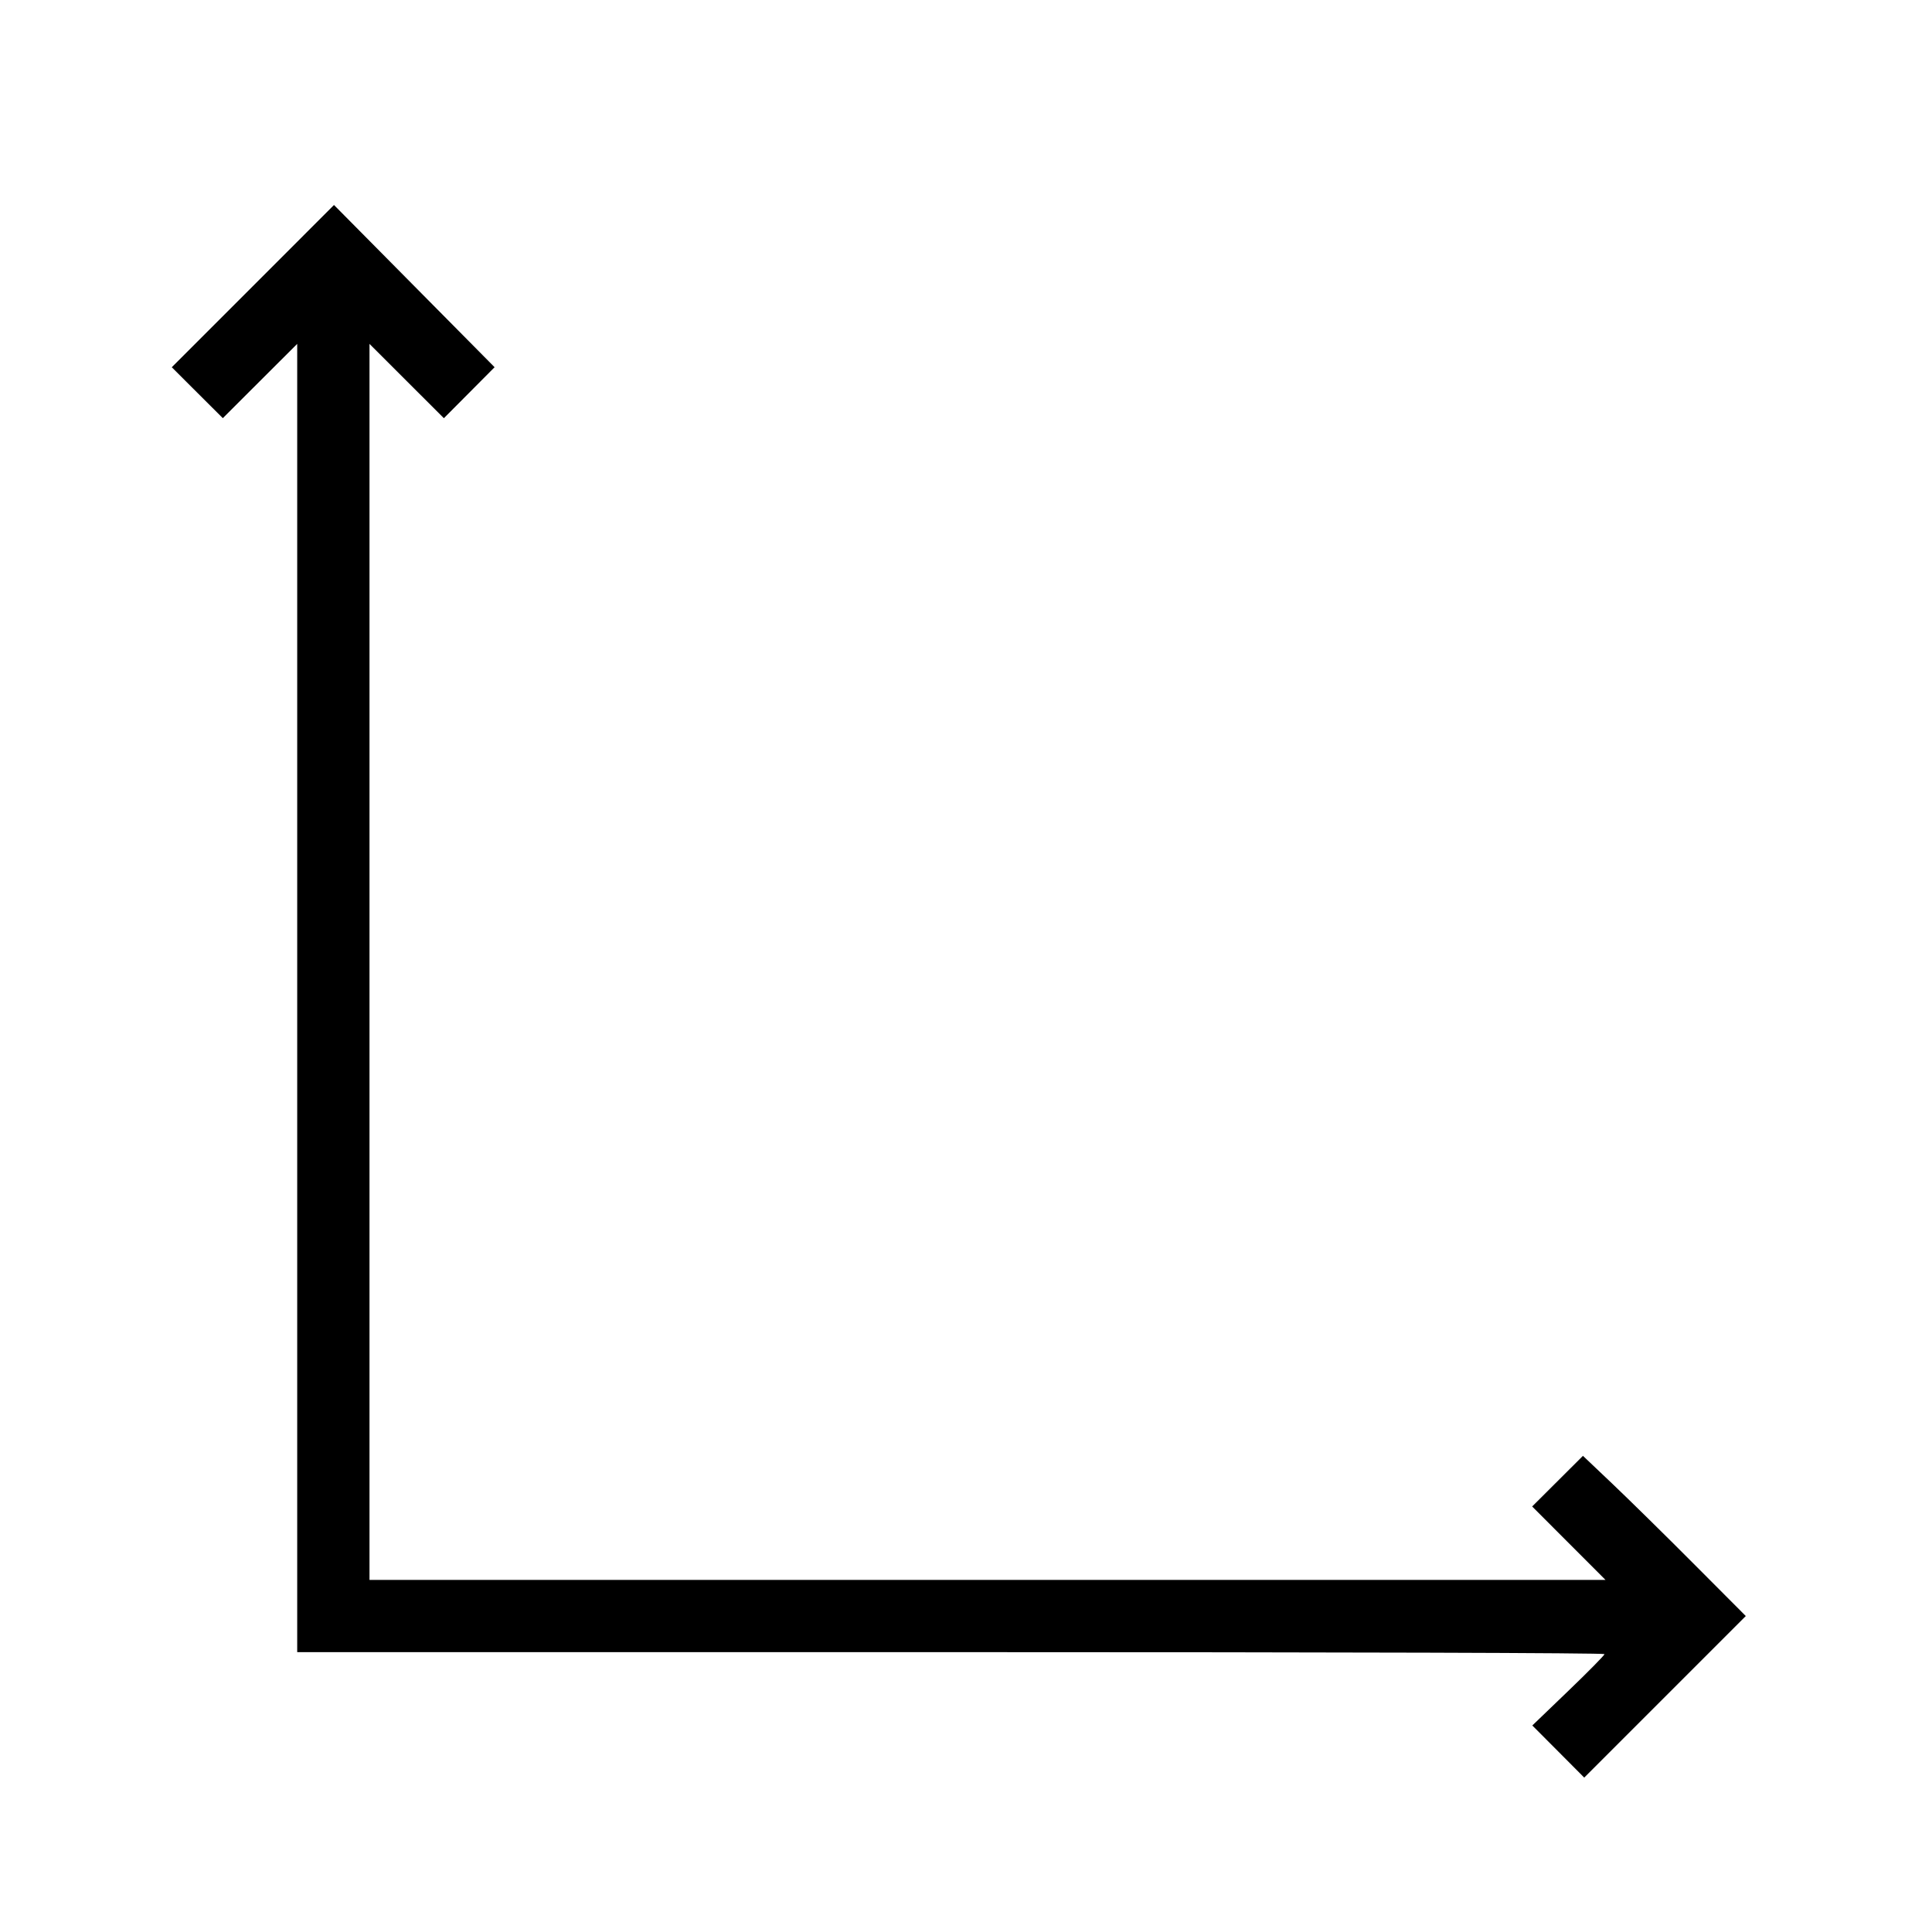 <?xml version="1.0" encoding="UTF-8" standalone="no"?>
<!-- Created with Inkscape (http://www.inkscape.org/) -->

<svg
   width="0.5in"
   height="0.5in"
   id="svg6517"
   version="1.1"
   inkscape:version="1.1.1 (1:1.1+202109281949+c3084ef5ed)"
   sodipodi:docname="plot_params.svg"
   xmlns:inkscape="http://www.inkscape.org/namespaces/inkscape"
   xmlns:sodipodi="http://sodipodi.sourceforge.net/DTD/sodipodi-0.dtd"
   xmlns="http://www.w3.org/2000/svg"
   xmlns:svg="http://www.w3.org/2000/svg"
   xmlns:rdf="http://www.w3.org/1999/02/22-rdf-syntax-ns#"
   xmlns:cc="http://creativecommons.org/ns#"
   xmlns:dc="http://purl.org/dc/elements/1.1/">
  <defs
     id="defs6519">
    <linearGradient
       id="Background">
      <stop
         id="stop4178"
         offset="0"
         style="stop-color:#b8b8b8;stop-opacity:1" />
      <stop
         id="stop4180"
         offset="1"
         style="stop-color:#c9c9c9;stop-opacity:1" />
    </linearGradient>
    <filter
       style="color-interpolation-filters:sRGB"
       inkscape:label="Inner Shadow"
       id="filter1121">
      <feFlood
         flood-opacity="0.6"
         flood-color="rgb(0,0,0)"
         result="flood"
         id="feFlood1123" />
      <feComposite
         in="flood"
         in2="SourceGraphic"
         operator="out"
         result="composite1"
         id="feComposite1125" />
      <feGaussianBlur
         in="composite1"
         stdDeviation="1"
         result="blur"
         id="feGaussianBlur1127" />
      <feOffset
         dx="0"
         dy="2"
         result="offset"
         id="feOffset1129" />
      <feComposite
         in="offset"
         in2="SourceGraphic"
         operator="atop"
         result="composite2"
         id="feComposite1131" />
    </filter>
    <filter
       style="color-interpolation-filters:sRGB"
       inkscape:label="Drop Shadow"
       id="filter950">
      <feFlood
         flood-opacity="0.25"
         flood-color="rgb(0,0,0)"
         result="flood"
         id="feFlood952" />
      <feComposite
         in="flood"
         in2="SourceGraphic"
         operator="in"
         result="composite1"
         id="feComposite954" />
      <feGaussianBlur
         in="composite1"
         stdDeviation="1"
         result="blur"
         id="feGaussianBlur956" />
      <feOffset
         dx="0"
         dy="1"
         result="offset"
         id="feOffset958" />
      <feComposite
         in="SourceGraphic"
         in2="offset"
         operator="over"
         result="composite2"
         id="feComposite960" />
    </filter>
    <clipPath
       clipPathUnits="userSpaceOnUse"
       id="clipPath873">
      <g
         transform="matrix(0,-0.667,0.666,0,-258.26,677)"
         id="g875"
         inkscape:label="Layer 1"
         style="display:inline;fill:#ff00ff;fill-opacity:1;stroke:none">
        <path
           style="display:inline;fill:#ff00ff;fill-opacity:1;stroke:none"
           d="M 46.703,898.228 H 97.297 C 138.162,898.228 144,904.065 144,944.926 v 50.738 c 0,40.861 -5.838,46.698 -46.703,46.698 H 46.703 C 5.838,1042.362 0,1036.525 0,995.664 v -50.738 c 0,-40.861 5.838,-46.698 46.703,-46.698 z"
           id="path877"
           inkscape:connector-curvature="0"
           sodipodi:nodetypes="sssssssss" />
      </g>
    </clipPath>
    <filter
       inkscape:collect="always"
       id="filter891"
       inkscape:label="Badge Shadow"
       x="-0.048"
       y="-0.048"
       width="1.096"
       height="1.096">
      <feGaussianBlur
         inkscape:collect="always"
         stdDeviation="0.72"
         id="feGaussianBlur893" />
    </filter>
    <path
       d="m 1.745,5.475 c 0,1.558 -0.125,2.065 -0.445,2.439 C 0.943,8.236 0.48,8.414 0,8.413 L 0.125,9.304 C 0.869,9.314 1.591,9.051 2.155,8.565 2.458,8.195 2.683,7.768 2.818,7.309 2.953,6.85 2.993,6.369 2.938,5.894 V 0 h -1.193 v 5.44 z"
       id="path0_fill" />
    <path
       d="m 5.502,4.763 c 0,0.668 0,1.264 0.053,1.781 H 4.496 L 4.425,5.484 C 4.203,5.859 3.886,6.169 3.506,6.381 3.126,6.594 2.697,6.702 2.261,6.695 1.229,6.695 0,6.134 0,3.846 V 0.045 H 1.193 V 3.606 c 0,1.238 0.383,2.065 1.46,2.065 C 2.875,5.674 3.095,5.632 3.3,5.548 3.505,5.464 3.691,5.34 3.848,5.184 4.005,5.027 4.129,4.84 4.213,4.635 4.296,4.43 4.338,4.21 4.336,3.989 V 0 h 1.193 v 4.727 z"
       id="path1_fill" />
    <path
       d="m 0.053,2.273 c 0,-0.828 0,-1.505 -0.053,-2.119 H 1.068 L 1.122,1.267 C 1.36,0.865 1.702,0.535 2.113,0.312 2.524,0.089 2.988,-0.018 3.454,0.002 c 1.585,0 2.778,1.327 2.778,3.303 0,2.333 -1.433,3.49 -2.982,3.49 C 2.853,6.813 2.459,6.728 2.105,6.549 1.751,6.369 1.449,6.102 1.229,5.772 v 0 3.561 H 0.053 V 2.299 Z M 1.229,4.009 c 0.003,0.162 0.021,0.322 0.053,0.481 0.101,0.395 0.331,0.746 0.653,0.996 0.323,0.25 0.719,0.385 1.127,0.384 1.255,0 1.994,-1.024 1.994,-2.511 0,-1.3 -0.694,-2.413 -1.95,-2.413 C 2.61,0.987 2.145,1.207 1.8,1.566 1.454,1.925 1.251,2.398 1.229,2.896 Z"
       id="path2_fill" />
    <path
       d="M 1.318,0.018 2.751,3.855 C 2.902,4.282 3.063,4.799 3.169,5.182 3.294,4.79 3.428,4.291 3.588,3.828 L 4.888,0.018 H 6.143 L 4.362,4.647 C 3.472,6.873 2.929,8.022 2.11,8.716 1.697,9.093 1.194,9.357 0.65,9.482 L 0.356,8.485 C 0.737,8.359 1.09,8.163 1.398,7.906 1.832,7.552 2.177,7.1 2.404,6.588 2.452,6.499 2.486,6.403 2.502,6.303 2.492,6.196 2.465,6.091 2.422,5.992 L 0,0 h 1.3 z"
       id="path3_fill" />
    <path
       d="M 2.19,0 V 1.87 H 3.9 v 0.89 H 2.19 v 3.508 c 0,0.801 0.231,1.264 0.89,1.264 C 3.314,7.536 3.548,7.509 3.775,7.452 L 3.828,8.342 C 3.488,8.46 3.129,8.514 2.769,8.502 2.53,8.517 2.292,8.48 2.069,8.394 1.846,8.308 1.644,8.175 1.478,8.004 1.115,7.519 0.95,6.914 1.015,6.312 V 2.751 H 0 V 1.861 H 1.033 V 0.276 Z"
       id="path4_fill" />
    <path
       d="M 1.177,3.579 C 1.153,3.881 1.195,4.185 1.299,4.469 1.404,4.753 1.569,5.011 1.783,5.225 1.997,5.44 2.256,5.605 2.54,5.709 2.824,5.814 3.128,5.856 3.43,5.831 4.04,5.845 4.647,5.73 5.21,5.493 l 0.205,0.89 C 4.724,6.668 3.981,6.805 3.234,6.784 2.798,6.814 2.361,6.749 1.953,6.594 1.545,6.439 1.175,6.198 0.869,5.887 0.563,5.576 0.328,5.202 0.18,4.791 0.031,4.381 -0.026,3.943 0.011,3.508 0.011,1.549 1.177,0 3.082,0 c 2.137,0 2.671,1.87 2.671,3.063 0.011,0.184 0.011,0.368 0,0.552 H 1.15 Z M 4.667,2.689 C 4.701,2.451 4.684,2.208 4.617,1.977 4.55,1.746 4.434,1.533 4.277,1.35 4.12,1.168 3.926,1.022 3.707,0.921 3.489,0.82 3.252,0.767 3.011,0.766 2.522,0.801 2.064,1.018 1.726,1.374 1.388,1.729 1.196,2.198 1.186,2.689 Z"
       id="path5_fill" />
    <path
       d="m 0.053,2.192 c 0,-0.766 0,-1.424 -0.053,-2.03 H 1.068 V 1.436 H 1.122 C 1.234,1.043 1.466,0.694 1.785,0.439 2.104,0.184 2.494,0.034 2.902,0.011 c 0.112,-0.015 0.226,-0.015 0.338,0 V 1.124 C 3.105,1.108 2.967,1.108 2.831,1.124 2.427,1.14 2.042,1.302 1.749,1.58 1.456,1.859 1.274,2.235 1.238,2.637 1.204,2.82 1.186,3.004 1.184,3.189 V 6.653 H 0.009 V 2.201 Z"
       id="path6_fill" />
    <path
       d="M 6.031,2.836 C 6.067,3.434 5.925,4.029 5.622,4.546 5.319,5.063 4.869,5.478 4.329,5.738 3.789,5.999 3.184,6.092 2.591,6.008 1.998,5.923 1.443,5.663 0.998,5.262 0.553,4.861 0.237,4.337 0.091,3.755 -0.055,3.174 -0.025,2.563 0.178,1.999 0.381,1.435 0.747,0.944 1.229,0.589 1.712,0.234 2.289,0.03 2.888,0.005 3.28,-0.017 3.673,0.039 4.044,0.17 4.415,0.301 4.756,0.503 5.048,0.767 5.34,1.03 5.577,1.348 5.746,1.703 5.914,2.058 6.011,2.443 6.031,2.836 Z"
       id="path7_fill" />
    <path
       d="M 18.696,7.122 C 10.684,7.122 3.641,4.247 0,0 1.413,3.82 3.962,7.116 7.305,9.444 10.647,11.772 14.623,13.02 18.696,13.02 c 4.073,0 8.049,-1.248 11.392,-3.576 C 33.43,7.116 35.98,3.82 37.392,0 33.76,4.247 26.744,7.122 18.696,7.122 Z"
       id="path8_fill" />
    <path
       d="m 18.696,5.897 c 8.013,0 15.055,2.876 18.696,7.122 C 35.98,9.199 33.43,5.903 30.088,3.576 26.745,1.248 22.77,0 18.696,0 14.623,0 10.647,1.248 7.305,3.576 3.962,5.903 1.413,9.199 0,13.02 3.641,8.764 10.648,5.897 18.696,5.897 Z"
       id="path9_fill" />
    <path
       d="M 7.596,3.567 C 7.643,4.32 7.464,5.07 7.083,5.722 6.703,6.373 6.136,6.897 5.457,7.226 4.777,7.554 4.015,7.673 3.268,7.567 2.52,7.461 1.822,7.135 1.26,6.631 0.699,6.126 0.3,5.466 0.116,4.734 -0.069,4.002 -0.032,3.232 0.223,2.521 0.477,1.81 0.938,1.192 1.545,0.744 2.153,0.296 2.88,0.039 3.634,0.005 4.128,-0.021 4.622,0.05 5.089,0.215 5.555,0.379 5.985,0.634 6.353,0.965 6.721,1.296 7.02,1.696 7.233,2.142 7.446,2.589 7.57,3.073 7.596,3.567 Z"
       id="path10_fill" />
    <path
       d="M 2.251,4.379 C 1.819,4.391 1.393,4.275 1.027,4.046 0.661,3.817 0.371,3.484 0.194,3.091 0.016,2.697 -0.041,2.259 0.029,1.833 0.1,1.407 0.294,1.011 0.589,0.696 0.884,0.38 1.266,0.158 1.686,0.059 2.106,-0.041 2.546,-0.014 2.951,0.137 3.356,0.287 3.708,0.553 3.962,0.903 4.216,1.252 4.361,1.669 4.378,2.1 4.395,2.684 4.181,3.25 3.783,3.677 3.385,4.104 2.834,4.356 2.251,4.379 Z"
       id="path11_fill" />
  </defs>
  <sodipodi:namedview
     id="base"
     pagecolor="#ffffff"
     bordercolor="#666666"
     borderopacity="1.0"
     inkscape:pageopacity="0.0"
     inkscape:pageshadow="2"
     inkscape:zoom="2.8811322"
     inkscape:cx="-31.758348"
     inkscape:cy="30.022919"
     inkscape:document-units="px"
     inkscape:current-layer="layer3"
     showgrid="false"
     fit-margin-top="0"
     fit-margin-left="0"
     fit-margin-right="0"
     fit-margin-bottom="0"
     inkscape:window-width="2488"
     inkscape:window-height="1376"
     inkscape:window-x="72"
     inkscape:window-y="27"
     inkscape:window-maximized="1"
     showborder="true"
     showguides="true"
     inkscape:guide-bbox="true"
     inkscape:showpageshadow="false"
     inkscape:snap-grids="true"
     inkscape:snap-to-guides="false"
     inkscape:pagecheckerboard="true"
     units="in">
    <sodipodi:guide
       orientation="1,0"
       position="16,48"
       id="guide823"
       inkscape:locked="false" />
    <sodipodi:guide
       orientation="0,1"
       position="64,80"
       id="guide825"
       inkscape:locked="false" />
    <sodipodi:guide
       orientation="1,0"
       position="80,40"
       id="guide827"
       inkscape:locked="false" />
    <sodipodi:guide
       orientation="0,1"
       position="64,16"
       id="guide829"
       inkscape:locked="false" />
  </sodipodi:namedview>
  <g
     inkscape:label="BACKGROUND"
     inkscape:groupmode="layer"
     id="layer1"
     transform="translate(268,-635.291)"
     style="display:inline" />
  <g
     inkscape:groupmode="layer"
     id="layer3"
     inkscape:label="PLACE YOUR PICTOGRAM HERE"
     style="display:inline">
    <path
       style="fill:#000000;stroke-width:0.053"
       d="m 38.715,43.516 -0.645,-0.647 0.897,-0.862 c 0.493,-0.474 0.897,-0.884 0.897,-0.911 0,-0.03 -6.36,-0.049 -16.239,-0.049 H 7.384 V 24.795 8.544 L 6.46,9.466 5.536,10.389 4.902,9.757 4.268,9.124 6.283,7.109 8.298,5.093 10.293,7.108 12.288,9.123 11.658,9.757 11.028,10.39 10.104,9.467 9.18,8.544 V 23.898 39.252 H 24.534 39.888 l -0.911,-0.912 -0.911,-0.912 0.631,-0.629 0.631,-0.629 0.729,0.692 c 0.401,0.381 1.312,1.276 2.023,1.99 l 1.294,1.298 -2.007,2.007 -2.007,2.007 z"
       id="path3045" />
  </g>
  <g
     inkscape:groupmode="layer"
     id="layer2"
     inkscape:label="BADGE"
     style="display:none"
     sodipodi:insensitive="true">
    <g
       style="display:inline"
       transform="translate(-340,-581)"
       id="g4394"
       clip-path="none">
      <g
         id="g855">
        <g
           inkscape:groupmode="maskhelper"
           id="g870"
           clip-path="url(#clipPath873)"
           style="opacity:0.6;filter:url(#filter891)">
          <circle
             transform="matrix(1.5,0,0,1.5,-30,-237.543)"
             id="path844"
             style="color:#000000;display:inline;overflow:visible;visibility:visible;fill:#000000;fill-opacity:1;fill-rule:nonzero;stroke:none;stroke-width:4;marker:none;enable-background:accumulate"
             cx="252"
             cy="552.362"
             r="12" />
        </g>
        <g
           id="g862">
          <circle
             style="color:#000000;display:inline;overflow:visible;visibility:visible;fill:#f5f5f5;fill-opacity:1;fill-rule:nonzero;stroke:none;stroke-width:4;marker:none;enable-background:accumulate"
             id="path4398"
             transform="matrix(1.5,0,0,1.5,-30,-238.543)"
             cx="252"
             cy="552.362"
             r="12" />
          <circle
             transform="matrix(1.25,0,0,1.25,33,-100.453)"
             id="path4400"
             style="color:#000000;display:inline;overflow:visible;visibility:visible;fill:#dd4814;fill-opacity:1;fill-rule:nonzero;stroke:none;stroke-width:4;marker:none;enable-background:accumulate"
             cx="252"
             cy="552.362"
             r="12" />
          <path
             sodipodi:type="star"
             style="color:#000000;display:inline;overflow:visible;visibility:visible;fill:#f5f5f5;fill-opacity:1;fill-rule:nonzero;stroke:none;stroke-width:3;marker:none;enable-background:accumulate"
             id="path4459"
             sodipodi:sides="5"
             sodipodi:cx="666.19574"
             sodipodi:cy="589.50385"
             sodipodi:r1="7.2431178"
             sodipodi:r2="4.3458705"
             sodipodi:arg1="1.0471976"
             sodipodi:arg2="1.6755161"
             inkscape:flatsided="false"
             inkscape:rounded="0.1"
             inkscape:randomized="0"
             d="m 669.817,595.777 c -0.391,0.226 -3.626,-1.903 -4.076,-1.951 -0.449,-0.047 -4.057,1.363 -4.392,1.061 -0.336,-0.302 0.69,-4.037 0.596,-4.479 -0.094,-0.442 -2.55,-3.437 -2.366,-3.85 0.184,-0.413 4.053,-0.592 4.444,-0.818 0.391,-0.226 2.481,-3.487 2.93,-3.44 0.449,0.047 1.815,3.671 2.151,3.974 0.336,0.302 4.083,1.282 4.177,1.724 0.094,0.442 -2.931,2.861 -3.115,3.274 -0.184,0.413 0.043,4.279 -0.349,4.505 z"
             transform="matrix(1.511,-0.164,0.164,1.511,-755.373,-191.937)" />
        </g>
      </g>
    </g>
  </g>
</svg>
